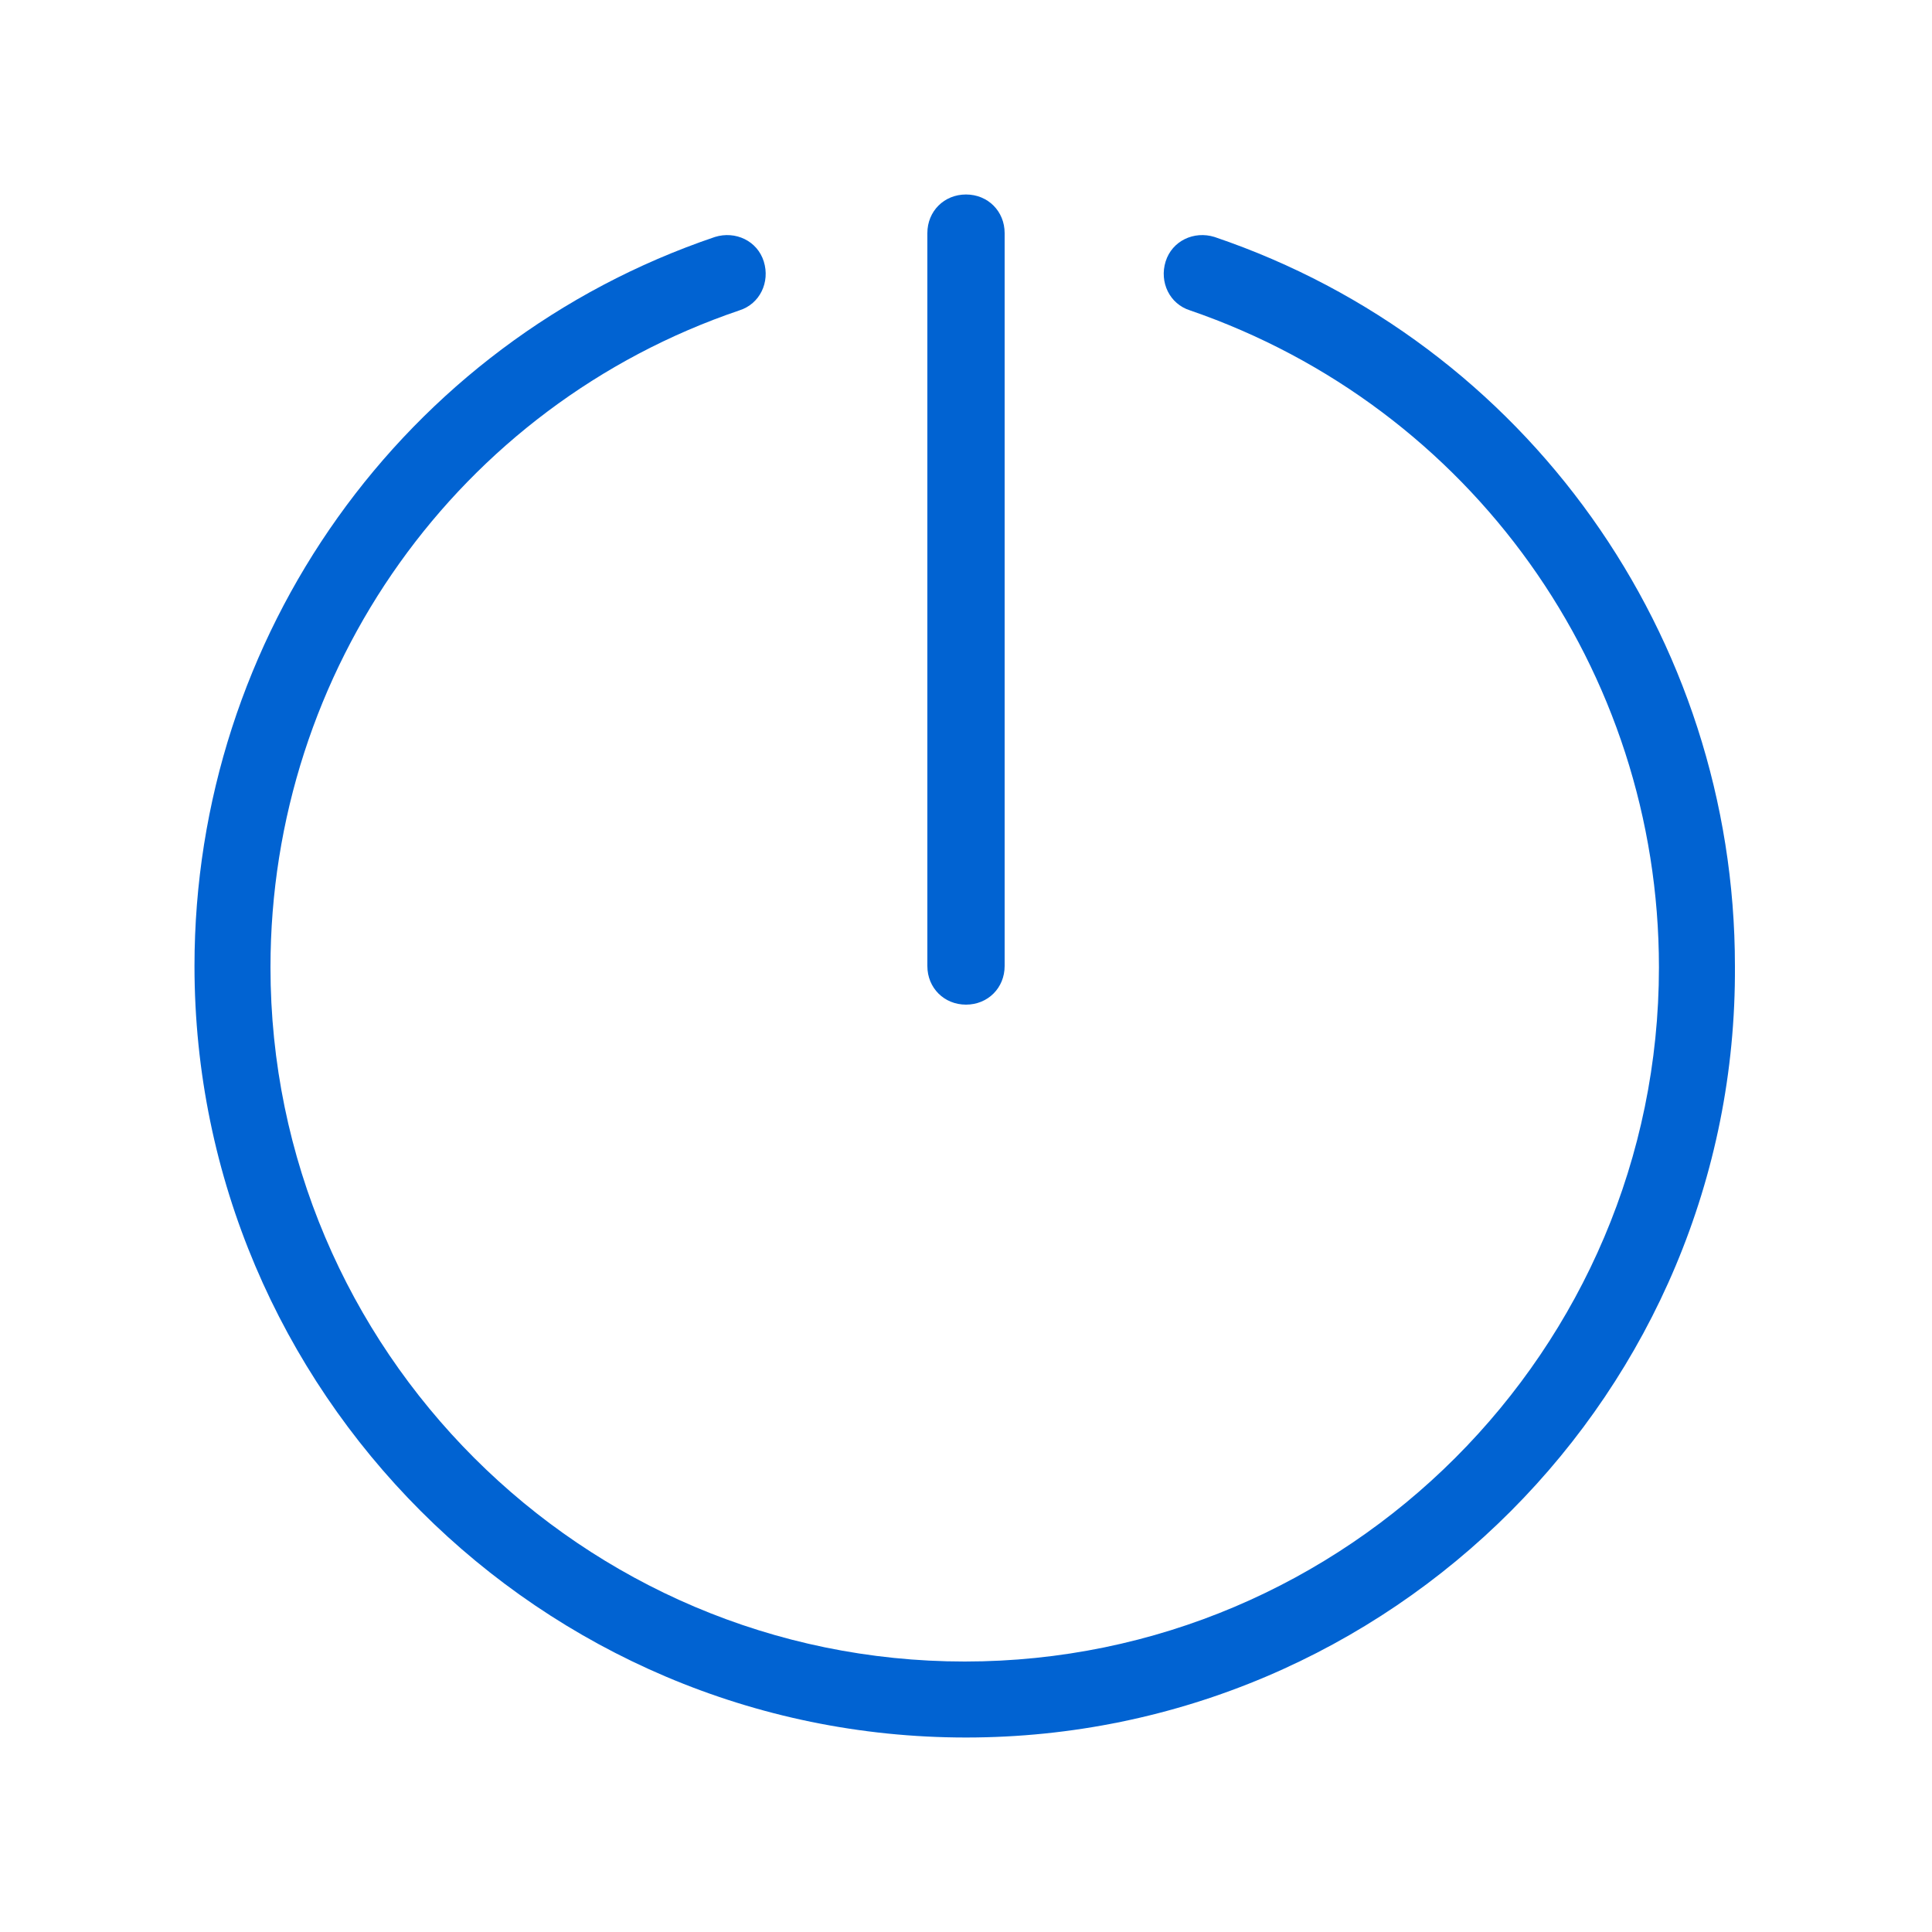 <?xml version="1.0" standalone="no"?><!DOCTYPE svg PUBLIC "-//W3C//DTD SVG 1.1//EN" "http://www.w3.org/Graphics/SVG/1.1/DTD/svg11.dtd"><svg t="1733563465693" class="icon" viewBox="0 0 1024 1024" version="1.1" xmlns="http://www.w3.org/2000/svg" p-id="7401" xmlns:xlink="http://www.w3.org/1999/xlink" width="32" height="32"><path d="M512 920.917c-225.28 0-408.917-183.637-408.917-408.917 0-174.763 110.592-330.411 275.797-386.389 10.923-3.413 22.528 2.048 25.941 12.971 3.413 10.923-2.048 22.528-12.971 25.941C243.029 215.04 143.36 354.987 143.36 512.683c0 202.752 165.205 367.957 367.957 367.957s367.957-165.205 367.957-367.957c0-157.696-99.669-296.96-248.491-348.16-10.923-3.413-16.384-15.019-12.971-25.941 3.413-10.923 15.019-16.384 25.941-12.971 165.205 55.979 275.797 211.627 275.797 386.389 1.365 225.28-182.272 408.917-407.552 408.917z" fill="#0163d2" p-id="7402"></path><path d="M512 532.48c-11.605 0-20.48-8.875-20.48-20.48V123.563c0-11.605 8.875-20.48 20.48-20.48s20.48 8.875 20.48 20.48V512c0 11.605-8.875 20.48-20.48 20.48z" fill="#0163d2" p-id="7403"></path></svg>